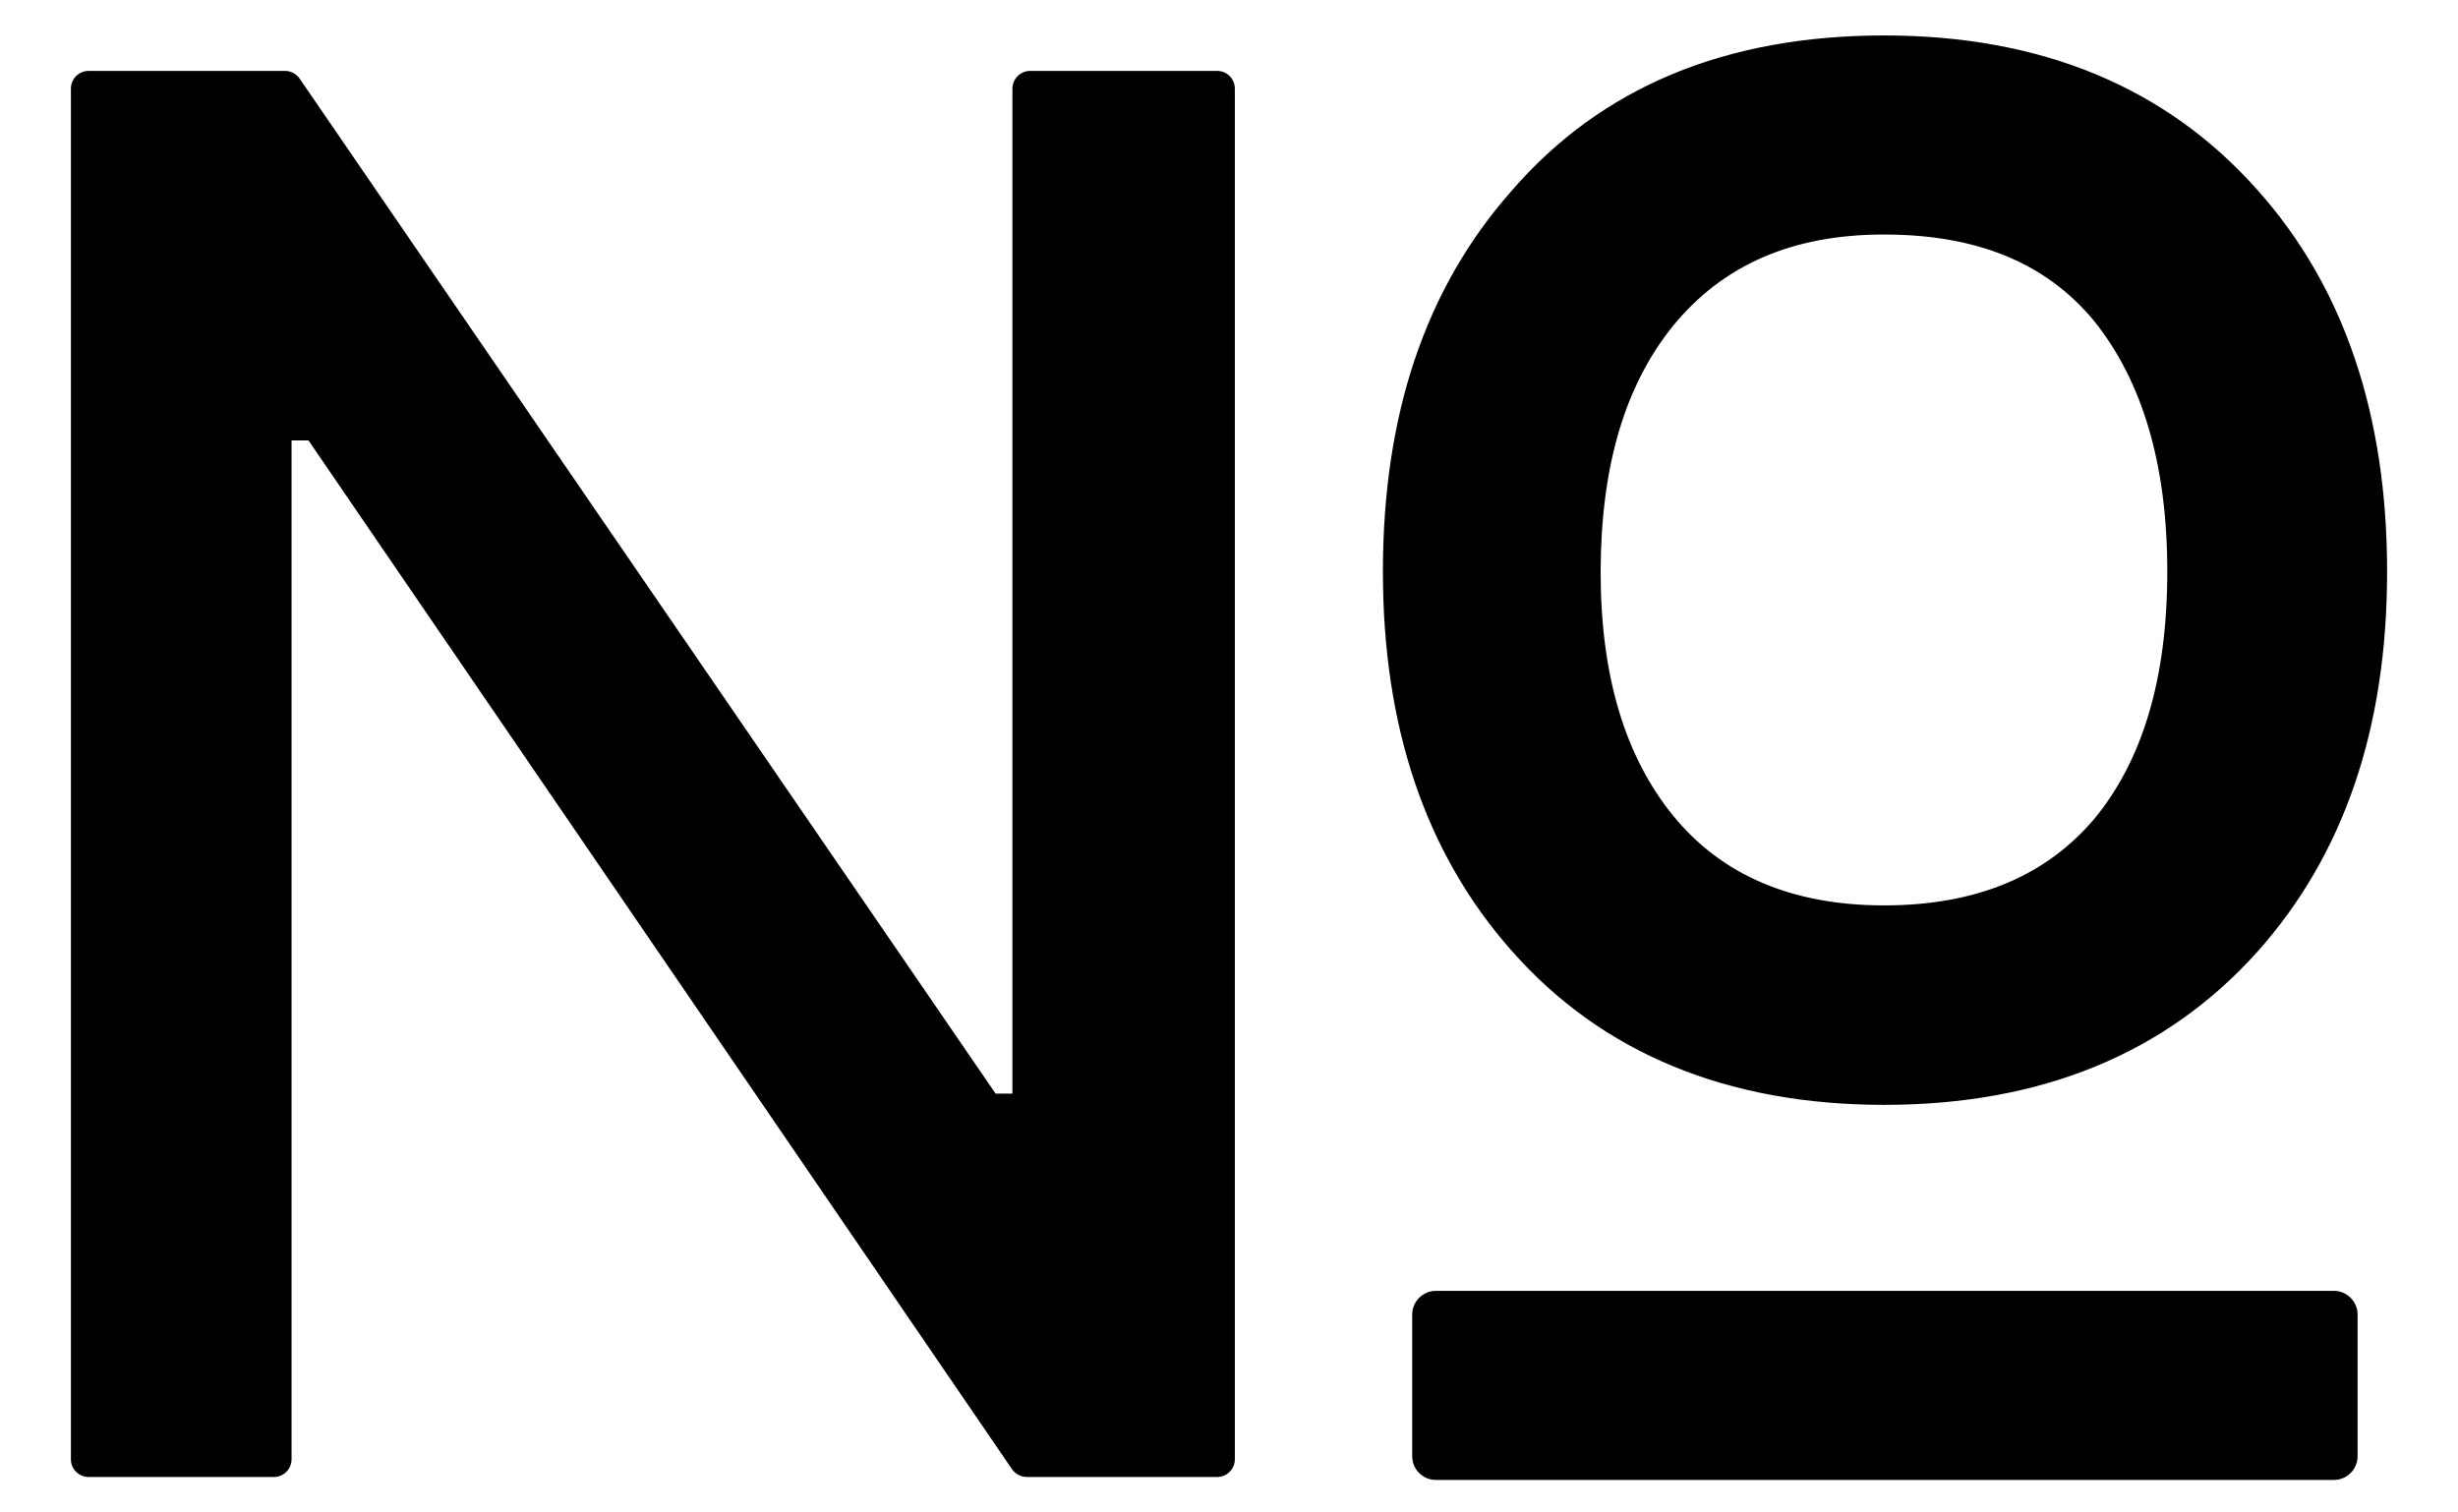 <svg width="26" height="16" viewBox="0 0 26 16" fill="none" xmlns="http://www.w3.org/2000/svg">
<path d="M12.875 0.75H10.897C10.794 0.75 10.709 0.834 10.709 0.938V11.569H10.531L3.169 0.831C3.134 0.781 3.075 0.75 3.016 0.75H0.938C0.834 0.75 0.75 0.834 0.75 0.938V15.438C0.75 15.541 0.834 15.625 0.938 15.625H2.897C3 15.625 3.084 15.541 3.084 15.438V4.659H3.263L10.706 15.544C10.741 15.594 10.8 15.625 10.863 15.625H12.875C12.978 15.625 13.062 15.541 13.062 15.438V0.938C13.062 0.834 12.978 0.75 12.875 0.75ZM24.688 13.656H15.188C15.05 13.656 14.938 13.769 14.938 13.906V15.406C14.938 15.544 15.05 15.656 15.188 15.656H24.688C24.825 15.656 24.938 15.544 24.938 15.406V13.906C24.938 13.769 24.825 13.656 24.688 13.656ZM19.931 11.688C21.584 11.688 22.906 11.15 23.875 10.072C24.794 9.044 25.25 7.703 25.25 6.047C25.25 4.388 24.794 3.031 23.875 2.006C22.909 0.919 21.587 0.375 19.931 0.375C18.253 0.375 16.934 0.922 15.984 2.025C15.072 3.059 14.628 4.397 14.628 6.047C14.628 7.684 15.075 9.022 15.988 10.056C16.944 11.141 18.269 11.688 19.931 11.688ZM17.697 3.447C18.225 2.803 18.956 2.481 19.928 2.481C20.913 2.481 21.641 2.781 22.147 3.391C22.659 4.025 22.925 4.909 22.925 6.044C22.925 7.178 22.663 8.047 22.15 8.666C21.634 9.272 20.9 9.578 19.928 9.578C18.953 9.578 18.209 9.256 17.697 8.628C17.188 8 16.931 7.15 16.931 6.047C16.934 4.928 17.188 4.078 17.697 3.447Z" fill="black"/>
</svg>

